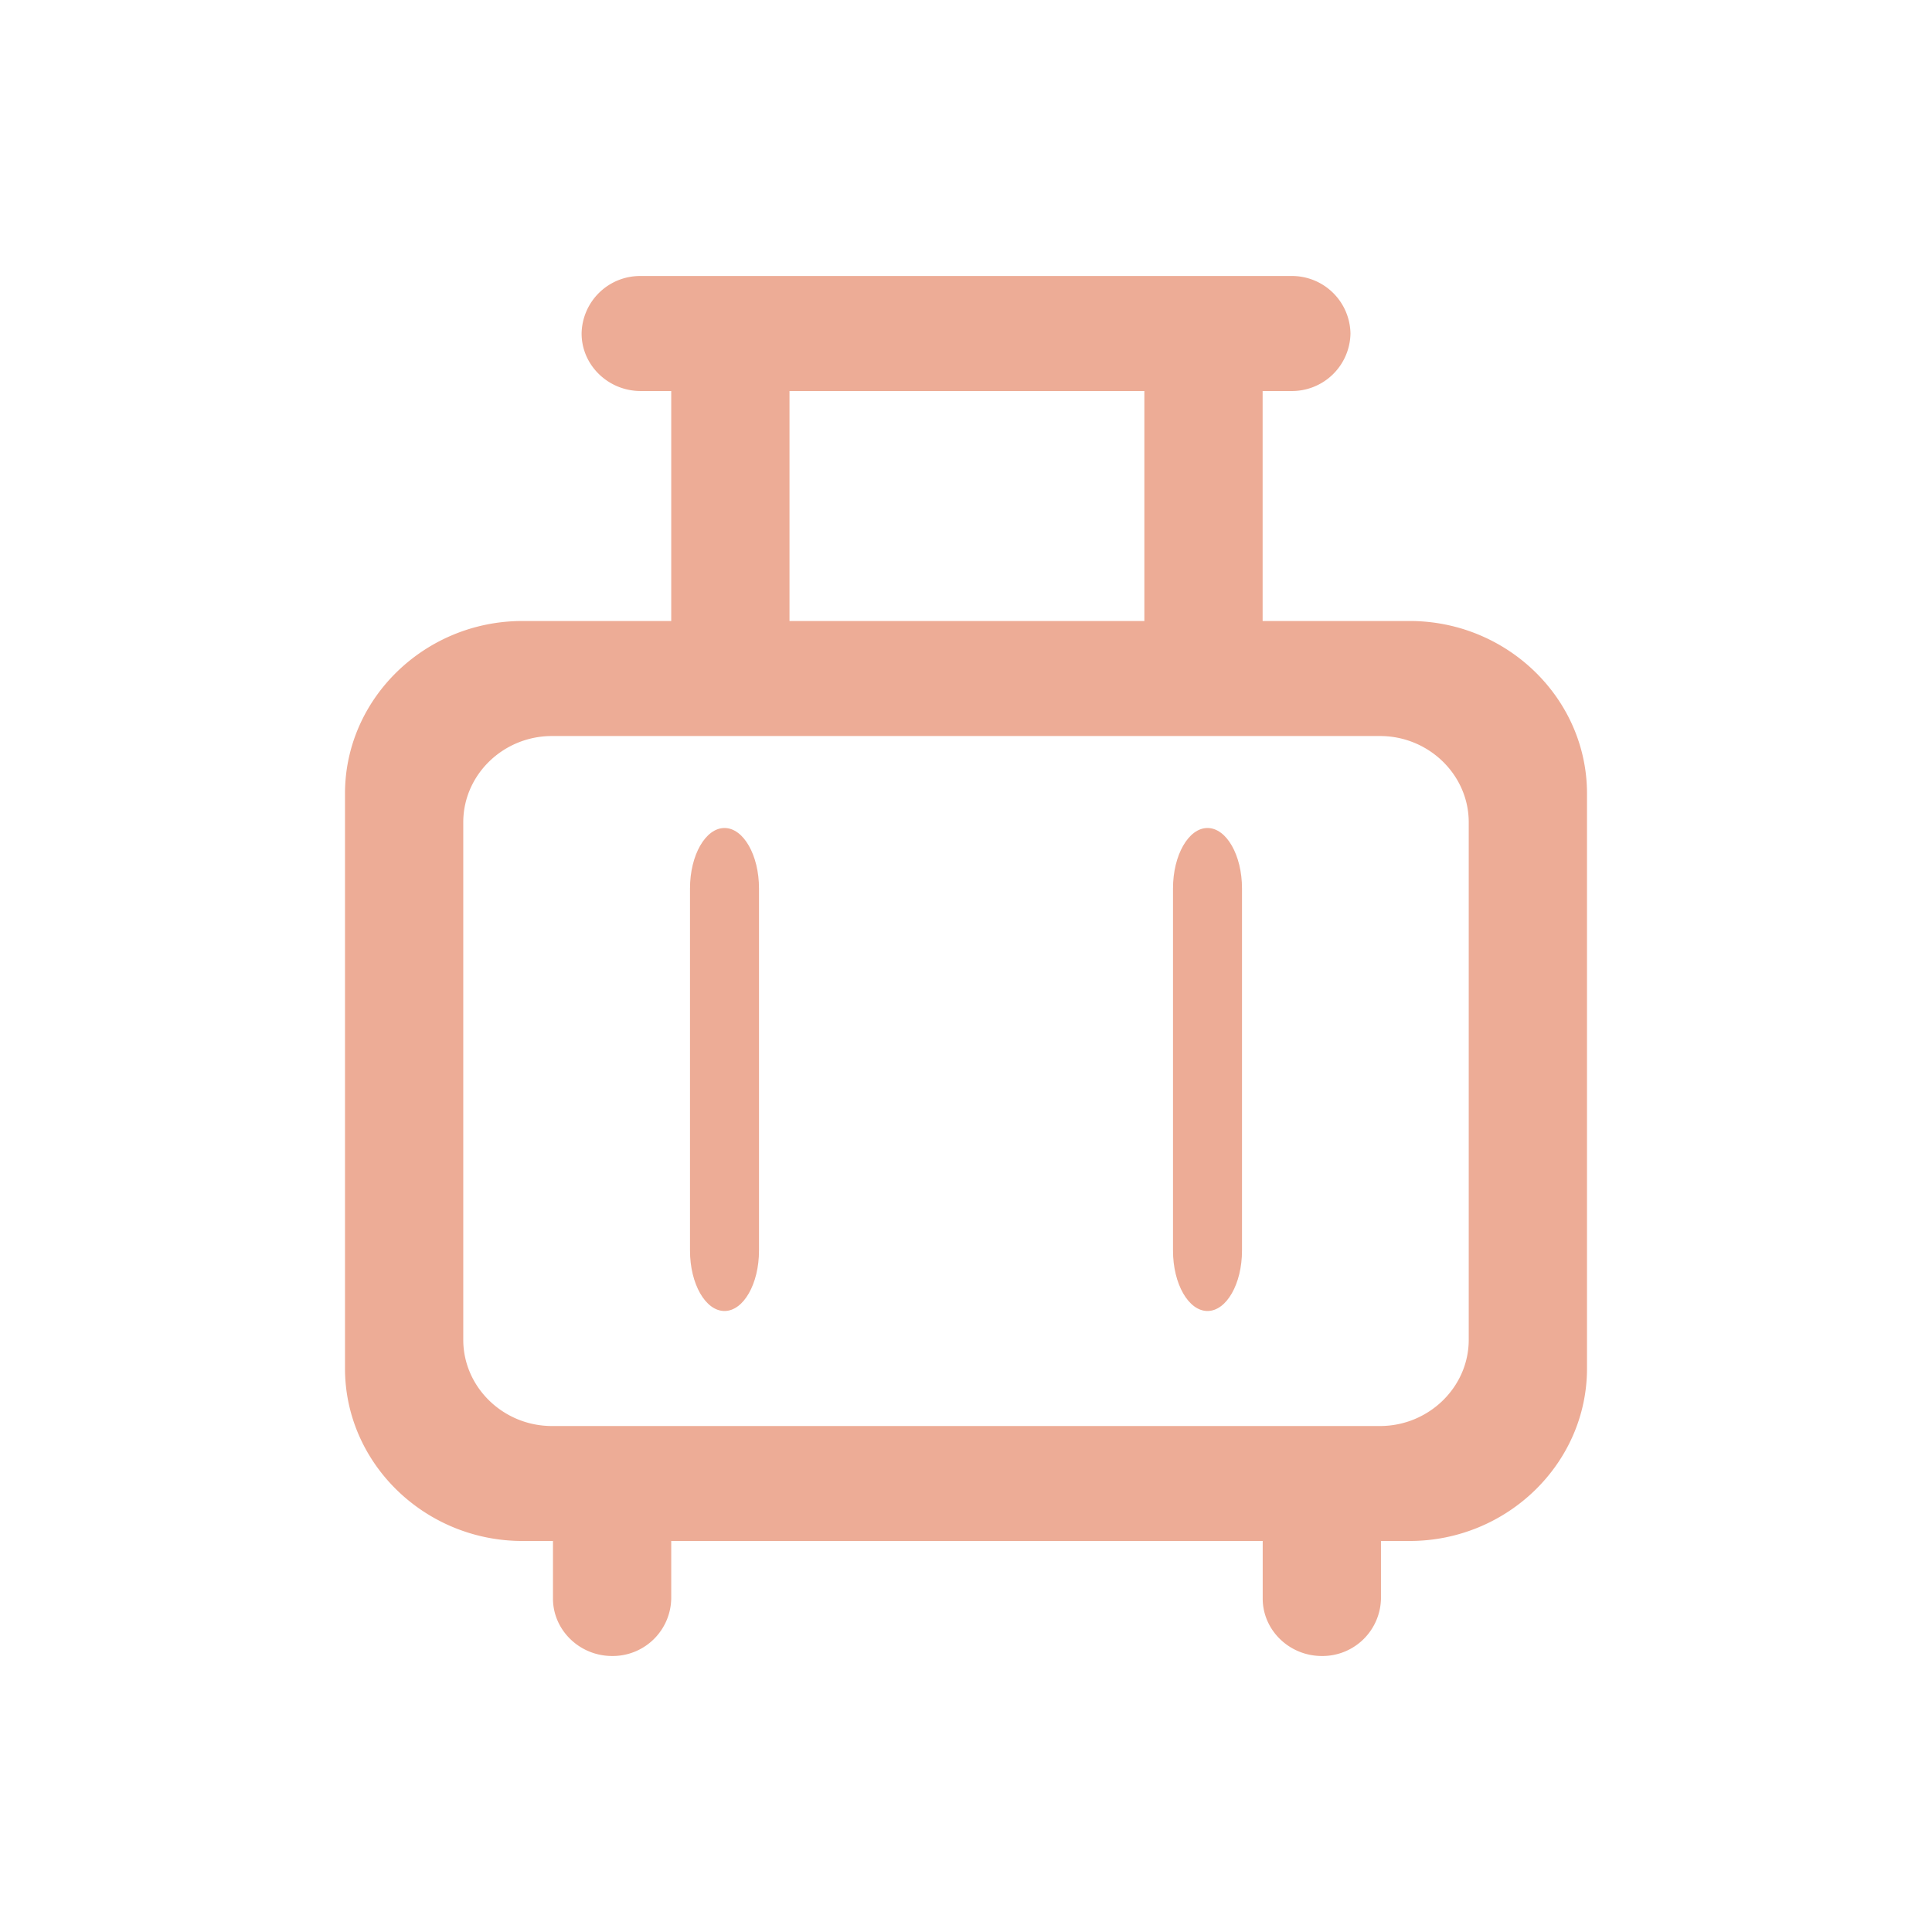 <svg width="28" height="28" xmlns="http://www.w3.org/2000/svg"><g fill="#EDAC96" fill-rule="evenodd"><path d="M21.286 19.417c0 .687-.58 1.25-1.286 1.25H8c-.707 0-1.286-.563-1.286-1.25v-7.5c0-.688.579-1.25 1.286-1.25h12c.707 0 1.286.563 1.286 1.25v7.5zM11.442 9h5.143V5.667h-5.143V9zm8.987 0h-2.13V5.667h.415a.848.848 0 00.858-.834.848.848 0 00-.858-.833H9.286a.848.848 0 00-.857.833c0 .459.385.834.857.834h.442V9H7.572C6.157 9 5 10.125 5 11.5v8.333c0 1.375 1.157 2.5 2.572 2.5h.442v.834c0 .458.386.833.857.833a.848.848 0 00.857-.833v-.834H18.3v.834c0 .458.385.833.857.833a.848.848 0 00.857-.833v-.834h.415c1.414 0 2.571-1.125 2.571-2.5V11.5c0-1.375-1.157-2.5-2.57-2.5z"/><path d="M10.5 12c-.275 0-.5.394-.5.875v5.25c0 .482.225.875.5.875s.5-.393.5-.875v-5.25c0-.481-.225-.875-.5-.875m7 0c-.275 0-.5.394-.5.875v5.25c0 .482.225.875.5.875s.5-.393.5-.875v-5.25c0-.481-.225-.875-.5-.875"/></g></svg>